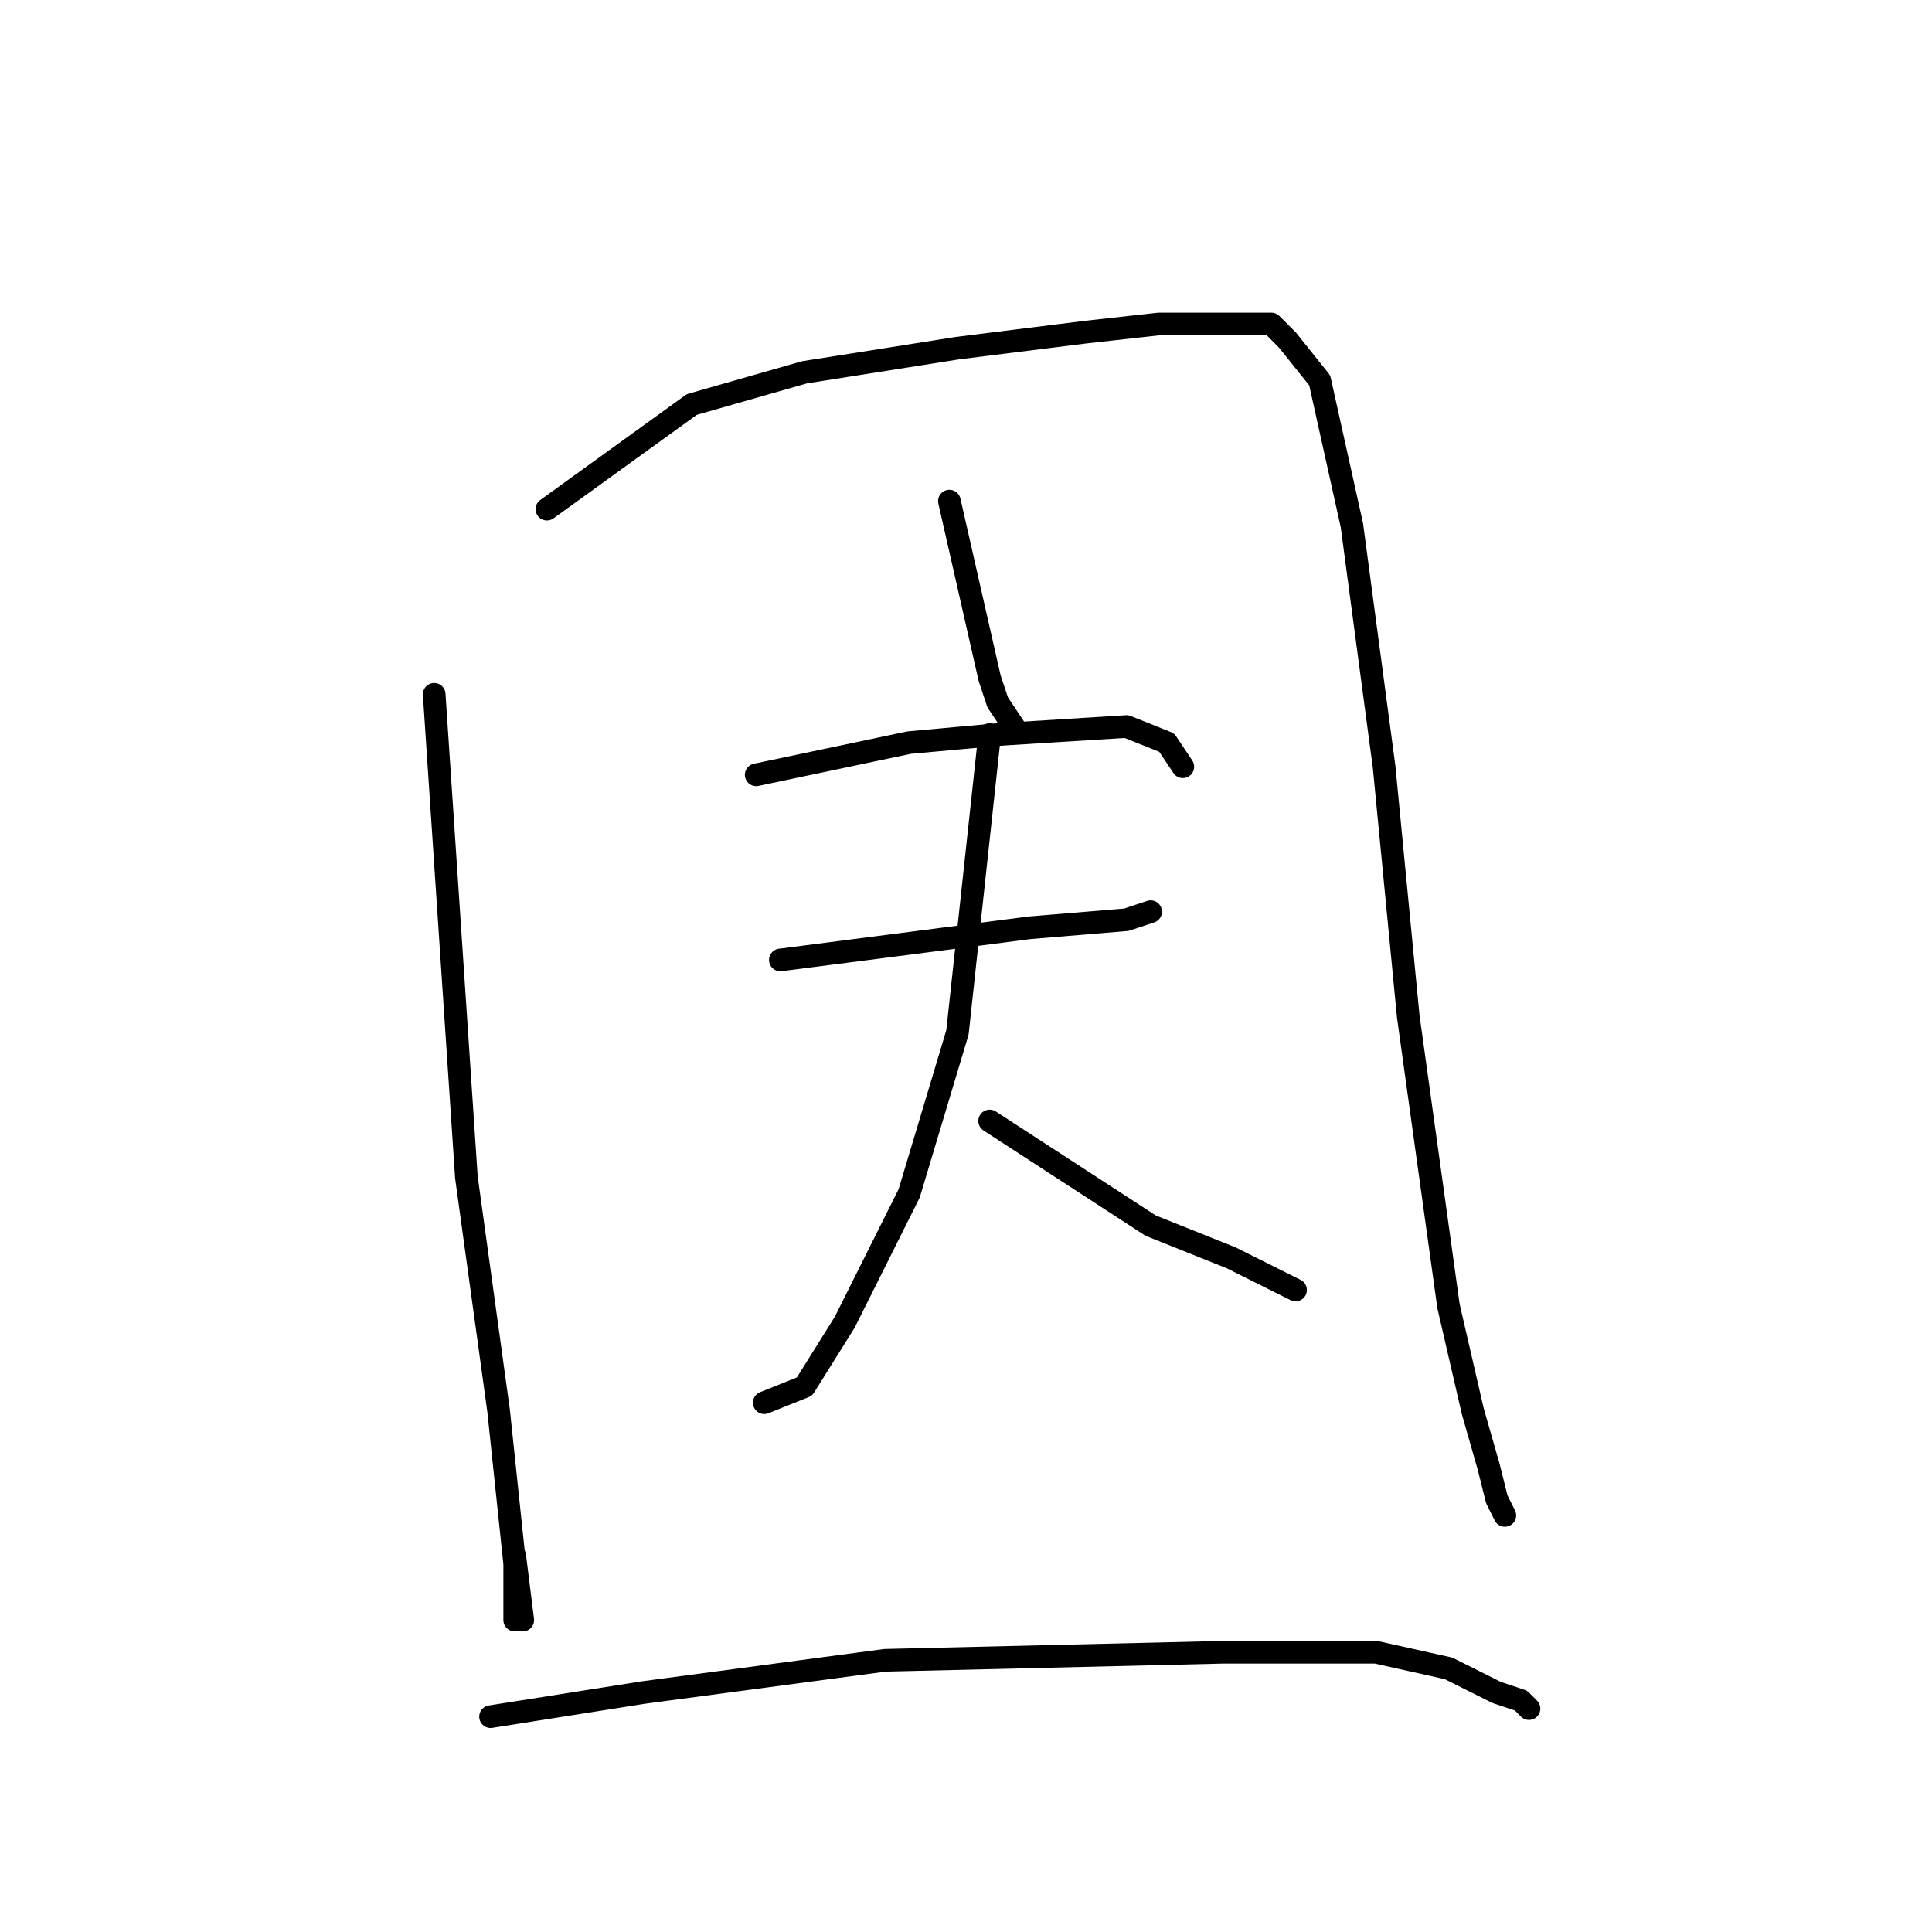 <?xml version="1.0" standalone="no"?>
    <svg width="256" height="256" xmlns="http://www.w3.org/2000/svg" version="1.1">
    <polyline stroke="black" stroke-width="3" stroke-linecap="round" fill="transparent" stroke-linejoin="round" points="57.533 92 61.8 156 66.067 186.933 68.2 207.2 68.2 214.667 69.267 214.667 68.2 206.133 68.2 206.133 " />
        <polyline stroke="black" stroke-width="3" stroke-linecap="round" fill="transparent" stroke-linejoin="round" points="72.467 67.467 91.667 53.6 106.6 49.333 126.867 46.133 143.933 44 153.533 42.933 162.067 42.933 166.333 42.933 167.4 42.933 168.467 42.933 170.6 45.067 174.867 50.4 179.133 69.6 183.4 101.6 186.6 134.667 191.933 173.067 195.133 186.933 197.267 194.4 198.333 198.667 199.4 200.8 199.4 200.8 " />
        <polyline stroke="black" stroke-width="3" stroke-linecap="round" fill="transparent" stroke-linejoin="round" points="125.8 66.4 131.133 89.867 132.2 93.067 134.333 96.267 134.333 96.267 " />
        <polyline stroke="black" stroke-width="3" stroke-linecap="round" fill="transparent" stroke-linejoin="round" points="100.2 102.667 120.467 98.4 132.2 97.333 149.267 96.267 154.6 98.4 156.733 101.6 156.733 101.6 " />
        <polyline stroke="black" stroke-width="3" stroke-linecap="round" fill="transparent" stroke-linejoin="round" points="103.4 127.2 136.467 122.933 149.267 121.867 152.467 120.8 152.467 120.8 " />
        <polyline stroke="black" stroke-width="3" stroke-linecap="round" fill="transparent" stroke-linejoin="round" points="131.133 97.333 126.867 136.8 120.467 158.133 111.933 175.2 106.6 183.733 101.267 185.867 101.267 185.867 " />
        <polyline stroke="black" stroke-width="3" stroke-linecap="round" fill="transparent" stroke-linejoin="round" points="131.133 148.533 152.467 162.4 163.133 166.667 171.667 170.933 171.667 170.933 " />
        <polyline stroke="black" stroke-width="3" stroke-linecap="round" fill="transparent" stroke-linejoin="round" points="65 227.467 85.267 224.267 117.267 220 162.067 218.933 182.333 218.933 191.933 221.067 198.333 224.267 201.533 225.333 202.6 226.4 202.6 226.4 " />
        </svg>